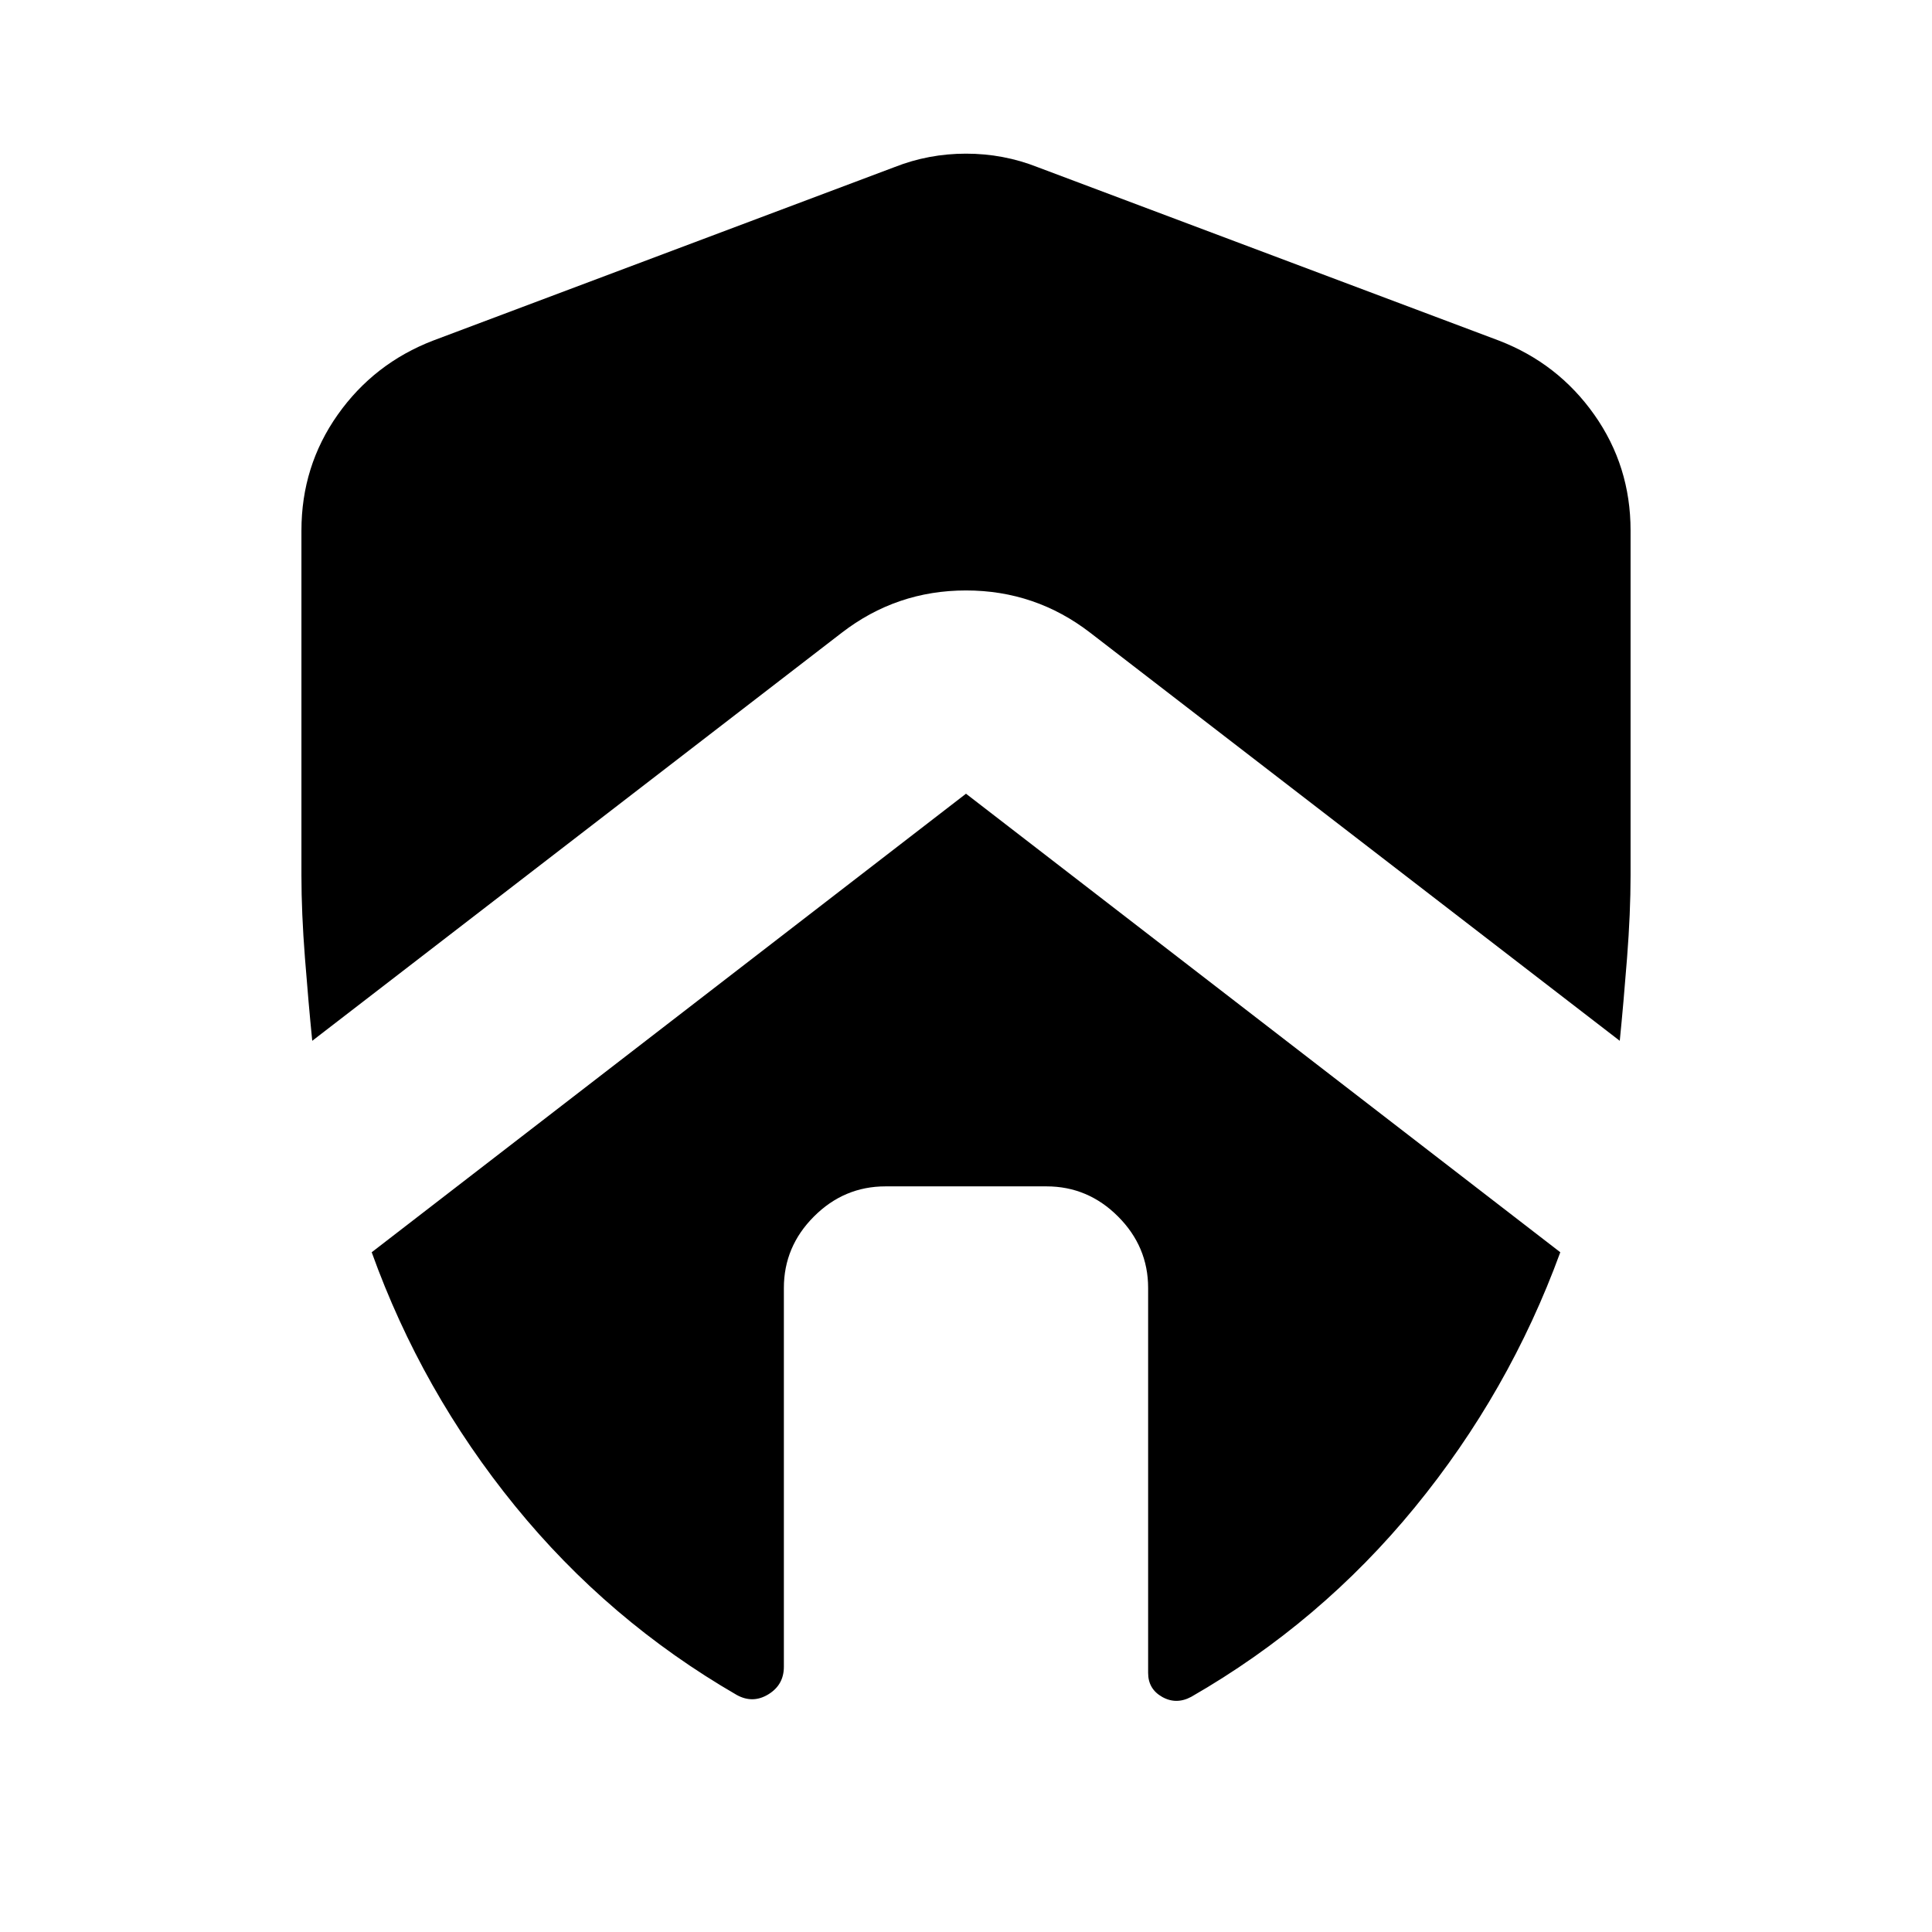 <svg xmlns="http://www.w3.org/2000/svg" height="24" viewBox="0 -960 960 960" width="24"><path d="M389.5-320q0-20.59 14.96-35.54Q419.41-370.5 440-370.5h80q20.59 0 35.54 14.96Q570.5-340.59 570.5-320v191.26q0 8 7 11.94 7 3.93 14.44-.07 64.17-36.87 111.07-94.14 46.9-57.27 72.29-126.75L480-565.61 184.7-337.76q24.82 69.04 71.22 126.07 46.41 57.02 110.14 93.89 8 4.43 15.72-.29 7.72-4.71 7.72-13.71V-320ZM149.78-696.41v171.37q0 18.63 1.75 41.07 1.75 22.45 3.62 41.14l263.02-202.69q27.29-21.09 61.83-21.09t61.83 21.09l263.02 202.69q1.87-18.69 3.62-41.14 1.75-22.44 1.75-41.07v-171.37q0-31.98-18.02-57.51-18.03-25.54-47.44-36.86l-229.22-86.18q-16.95-6.69-35.54-6.69t-35.54 6.69l-229.22 86.18q-29.41 11.32-47.44 36.86-18.02 25.53-18.02 57.51Z"/></svg>